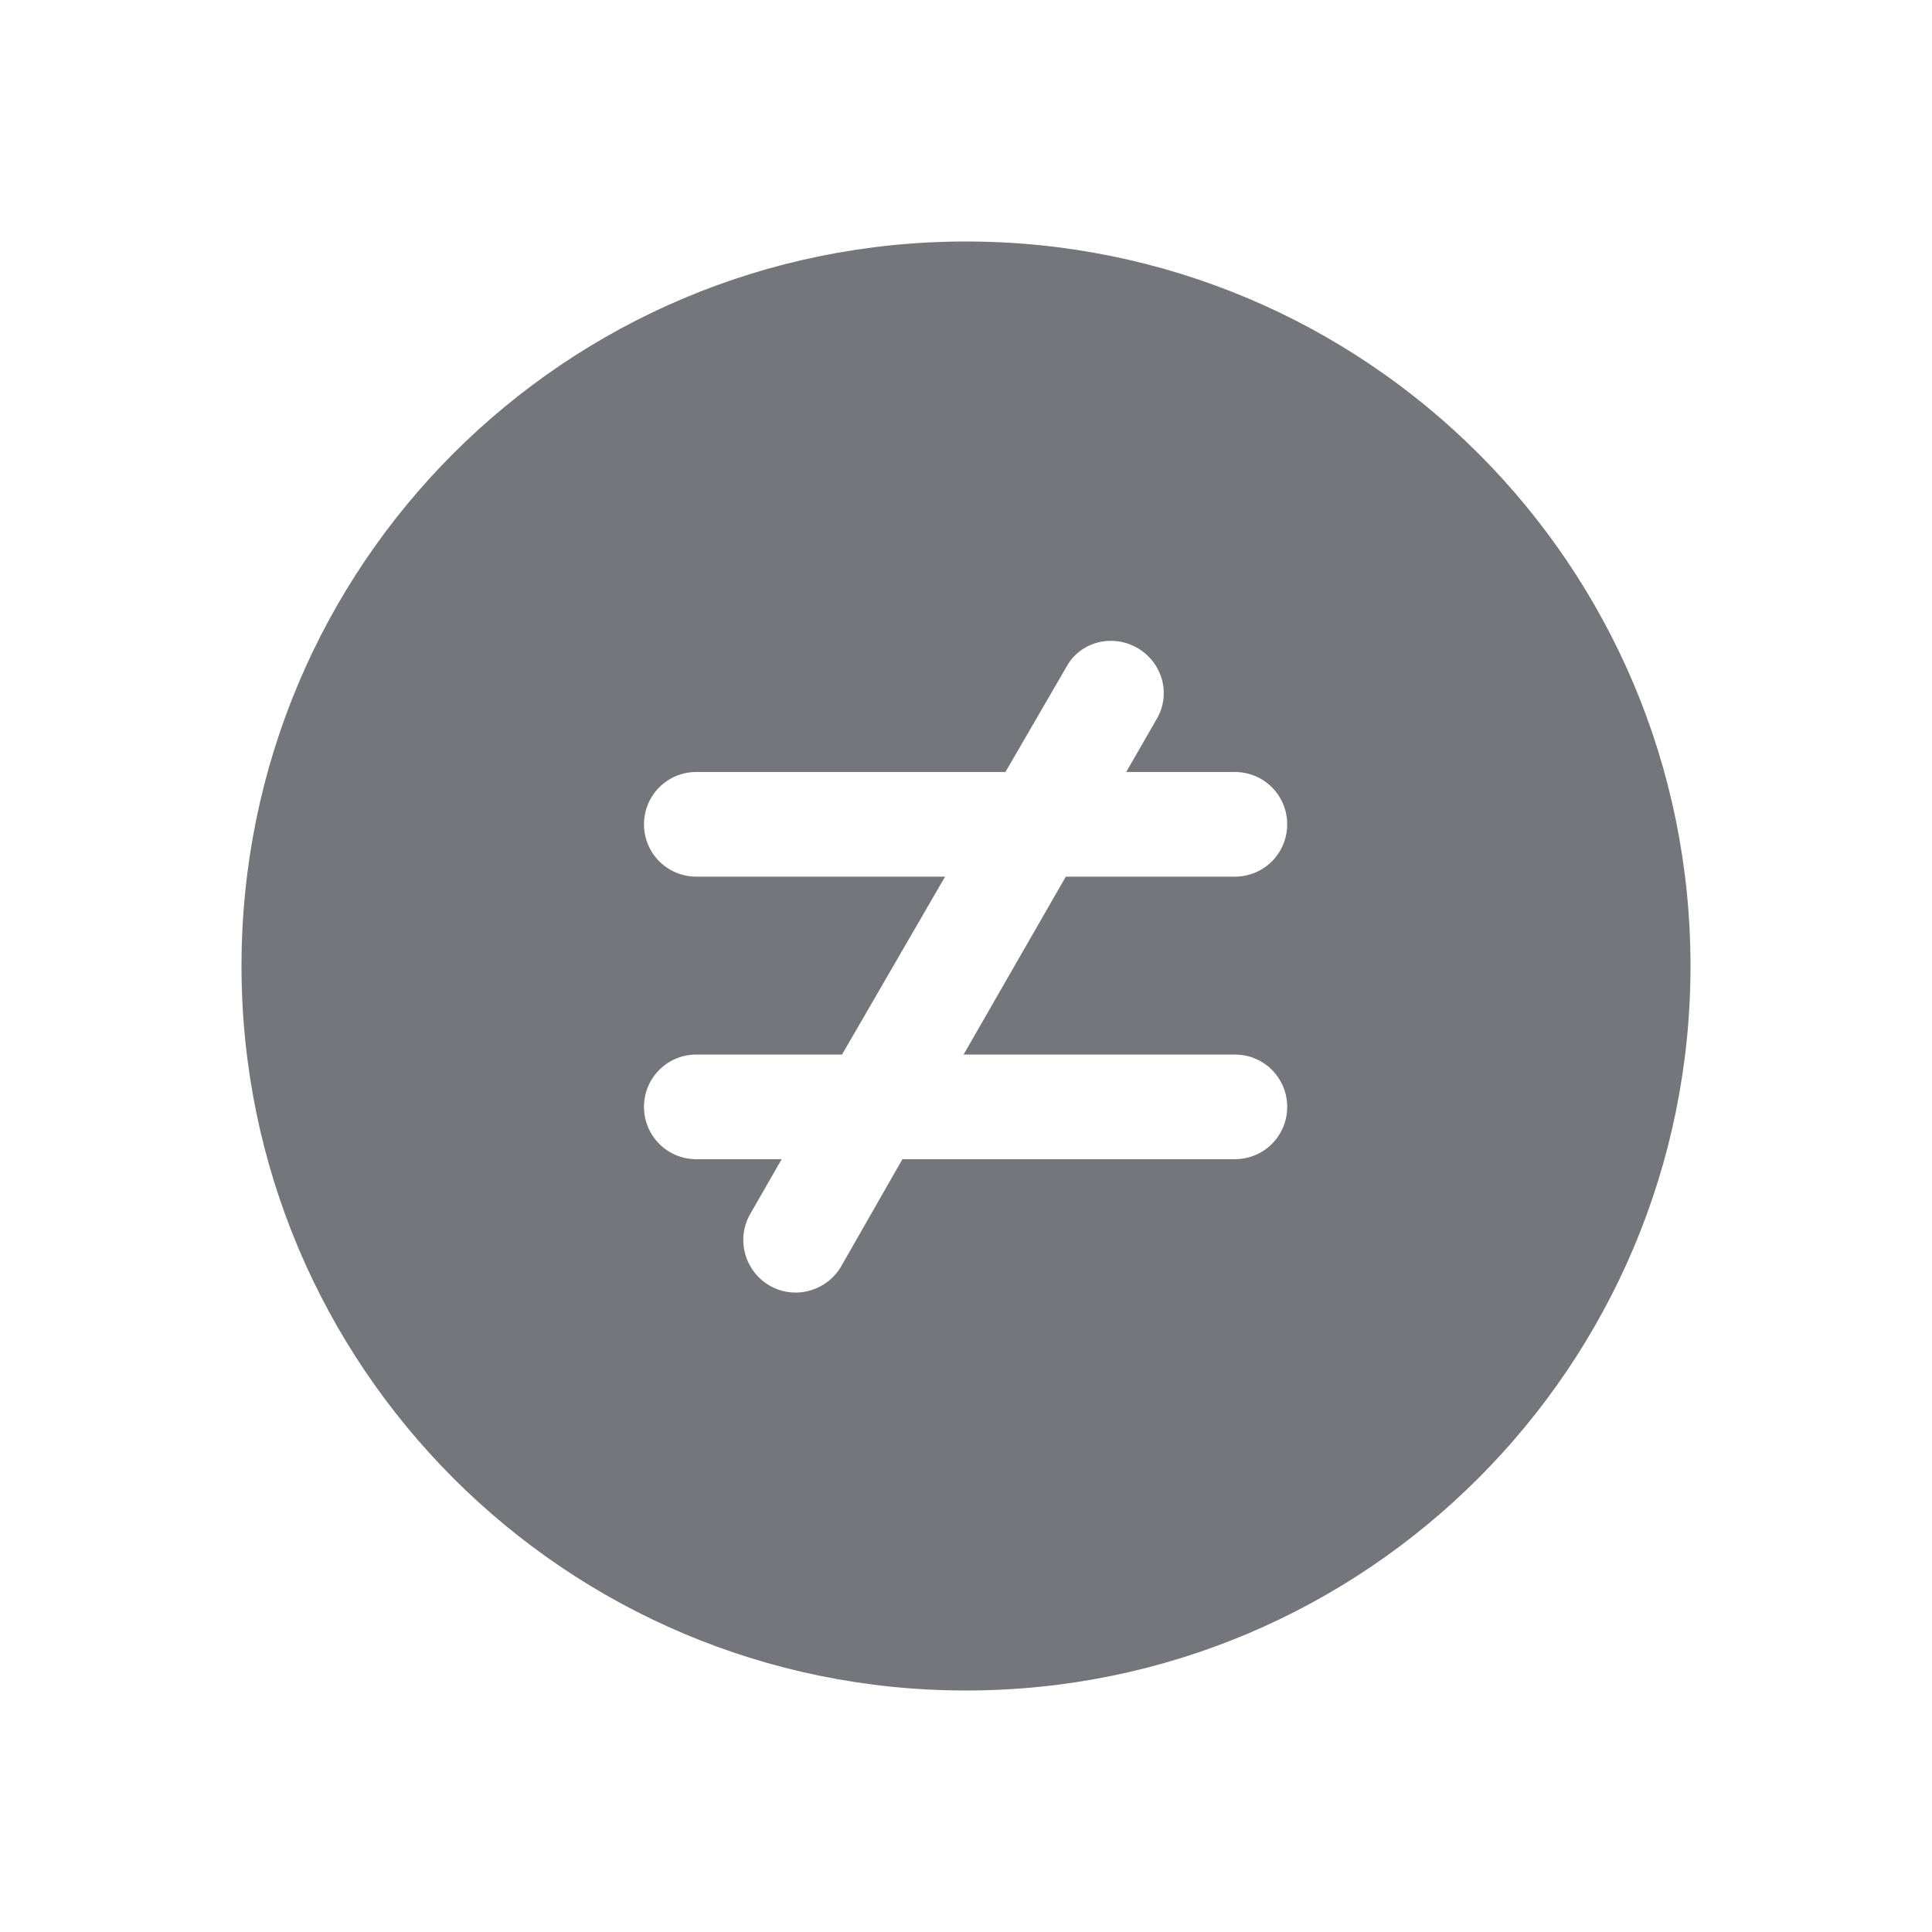 <svg width="24" height="24" viewBox="0 0 24 24" fill="none" xmlns="http://www.w3.org/2000/svg" xmlns:xlink="http://www.w3.org/1999/xlink">
	<desc>
			Created with Pixso.
	</desc>
	<defs>
		<clipPath id="clip6812_1397">
			<rect id="Solid / Not Equal Solid" width="24" height="24" transform="translate(24 24) rotate(180)" fill="white" fill-opacity="0"/>
		</clipPath>
	</defs>
	<g >
		<path id="Shape" d="M12 21C7.02 21 3 16.97 3 12C3 7.02 7.02 3 12 3C16.97 3 21 7.02 21 12C21 16.97 16.97 21 12 21ZM13.25 8.28C13.42 7.97 13.82 7.87 14.13 8.05C14.44 8.23 14.55 8.62 14.37 8.93L13.99 9.59L15.34 9.59C15.7 9.59 15.99 9.88 15.99 10.24C15.99 10.6 15.7 10.89 15.34 10.89L13.24 10.89L11.97 13.1L15.34 13.1C15.7 13.1 15.99 13.39 15.99 13.75C15.99 14.11 15.7 14.4 15.34 14.4L11.21 14.4L10.45 15.73C10.27 16.04 9.87 16.15 9.56 15.97C9.25 15.79 9.14 15.39 9.32 15.08L9.71 14.4L8.65 14.4C8.29 14.4 8 14.11 8 13.75C8 13.39 8.29 13.1 8.65 13.1L10.46 13.1L11.74 10.89L8.65 10.89C8.29 10.89 8 10.6 8 10.24C8 9.88 8.29 9.59 8.65 9.59L12.49 9.59L13.25 8.28Z" fill="#74767B" fill-opacity="1" fill-rule="evenodd"/>
	</g>
</svg>
